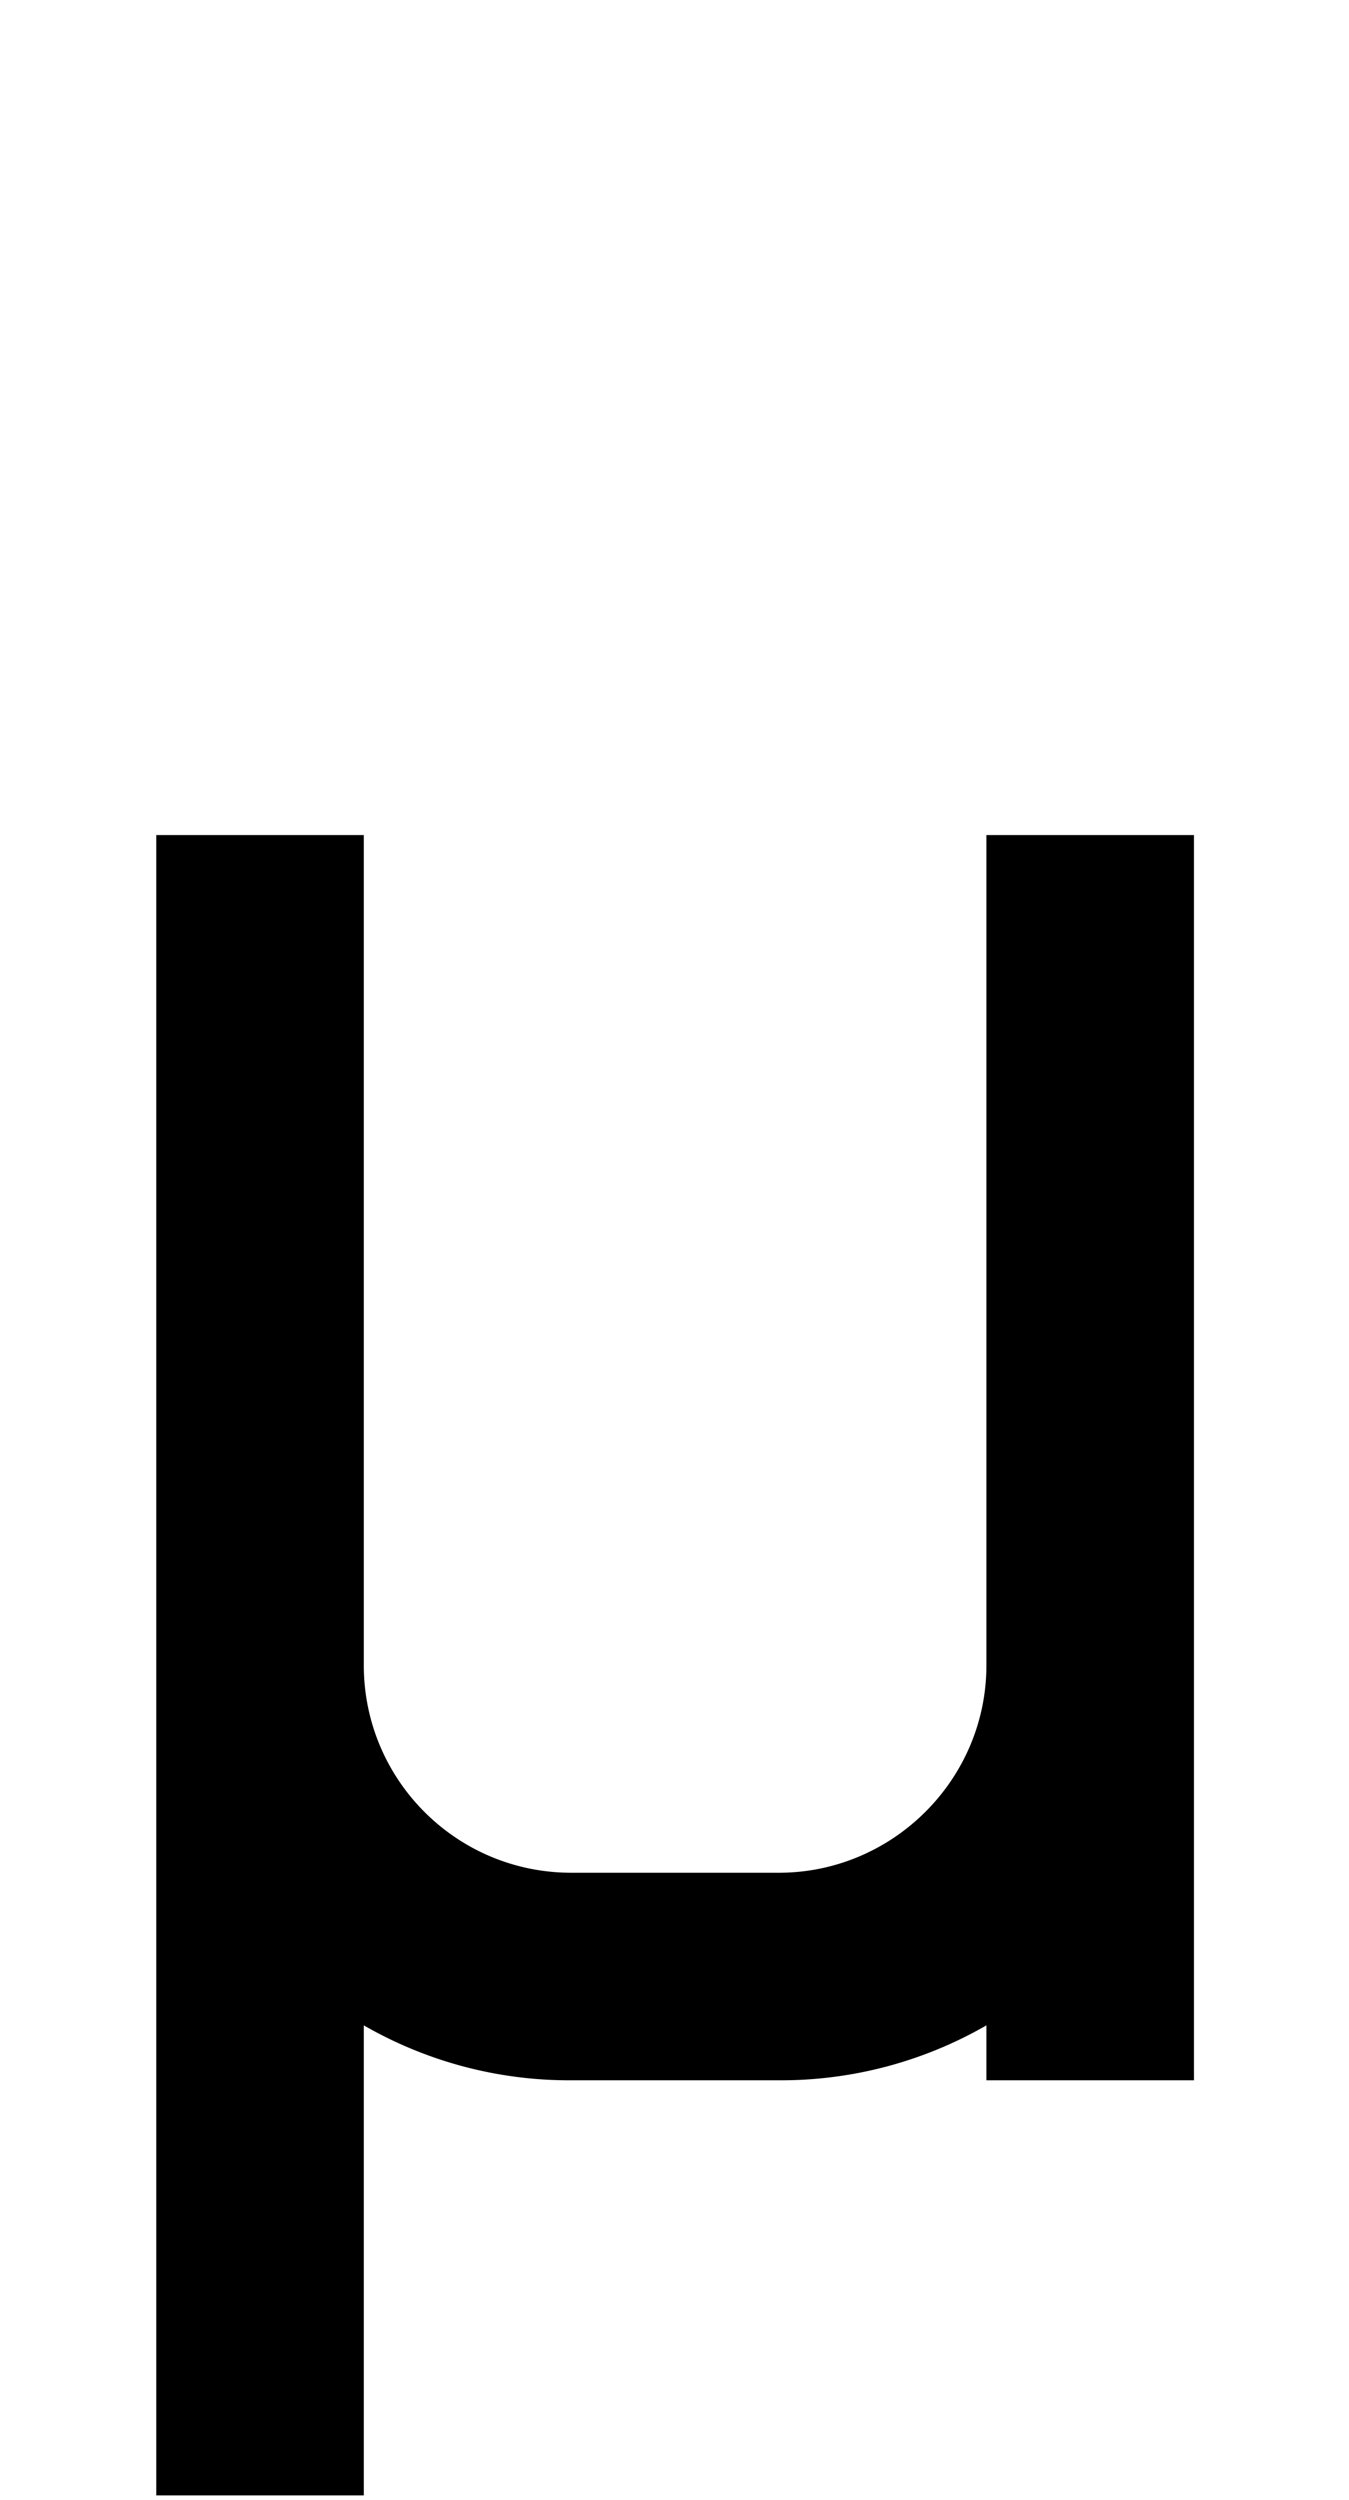<svg xmlns="http://www.w3.org/2000/svg" viewBox="0 0 1105 2048"><path d="M808 684v680c0 94-77 170-170 170H468c-94 0-170-76-170-170V684H128v1360h170v-385a337 337 0 0 0 170 45h170a337 337 0 0 0 170-45v45h170V684H808Z"/></svg>